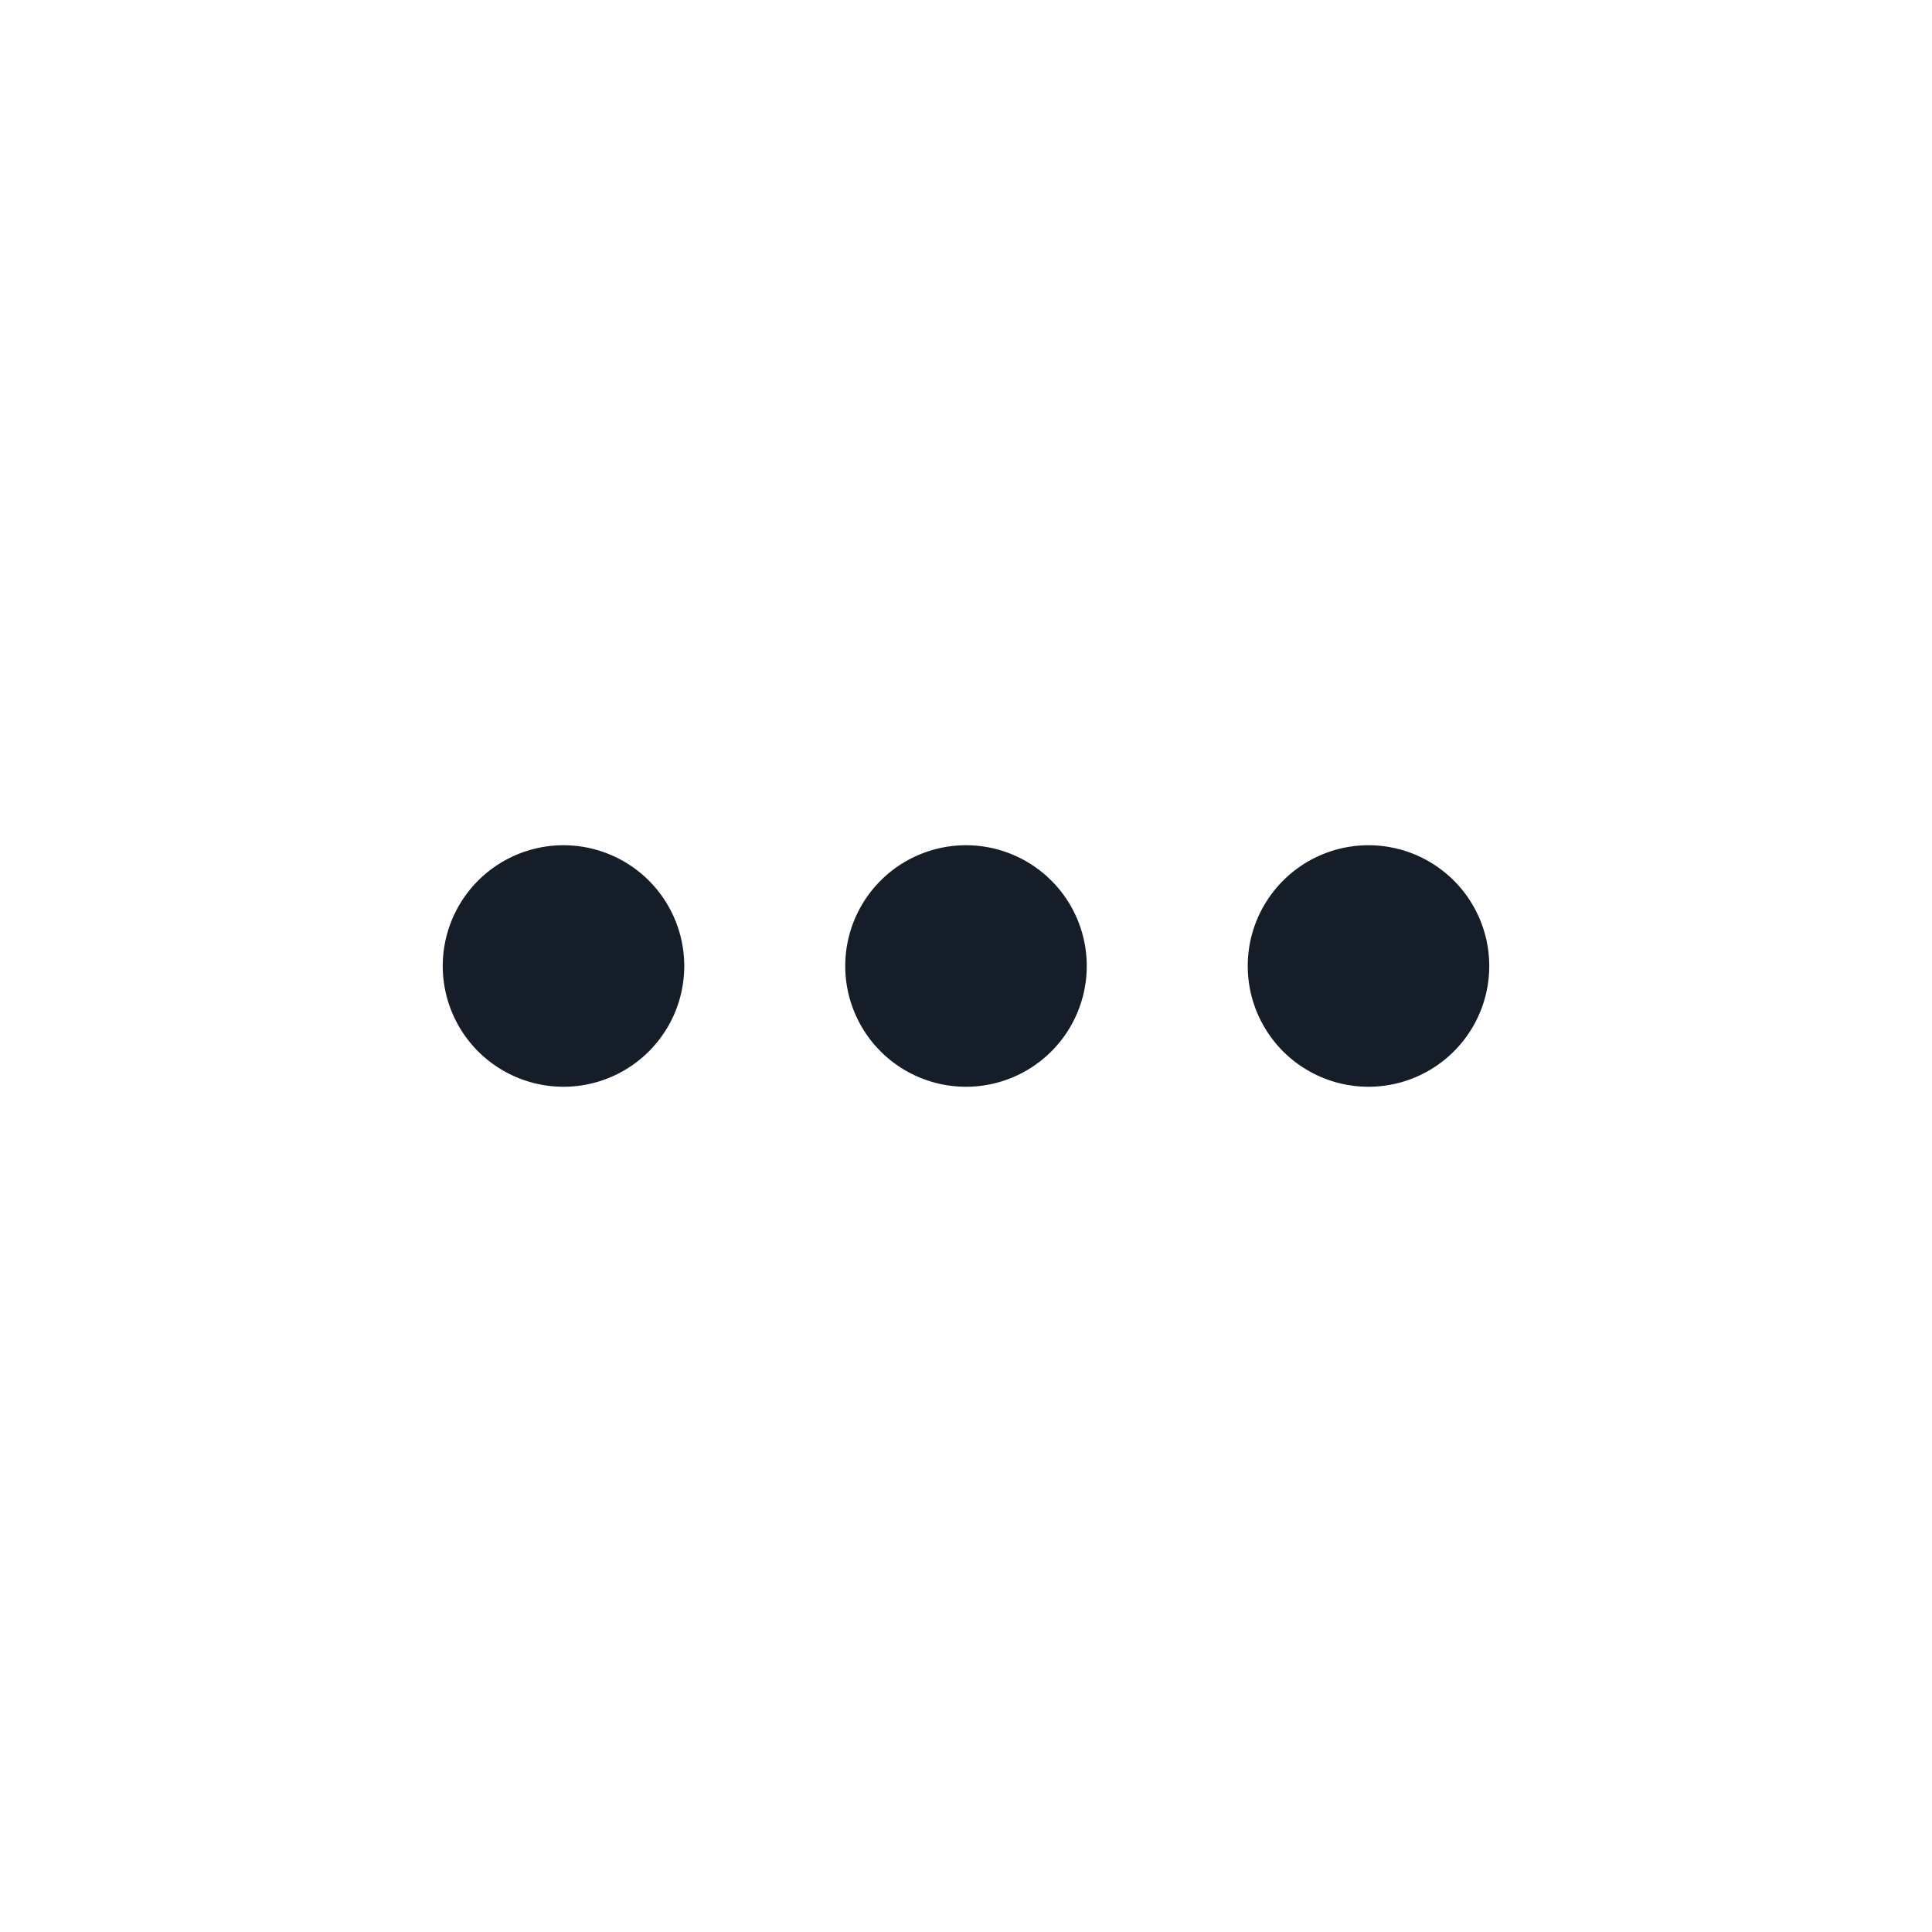 <svg viewBox="0 0 24 24" fill="none" xmlns="http://www.w3.org/2000/svg"><path fill-rule="evenodd" clip-rule="evenodd" d="M5.5 12a1.5 1.5 0 1 0 3 0 1.5 1.5 0 0 0-3 0Zm6.5 1.5a1.5 1.5 0 1 1 0-3 1.5 1.5 0 0 1 0 3Zm5 0a1.5 1.5 0 1 1 0-3 1.5 1.5 0 0 1 0 3Z" fill="#151E28"/></svg>